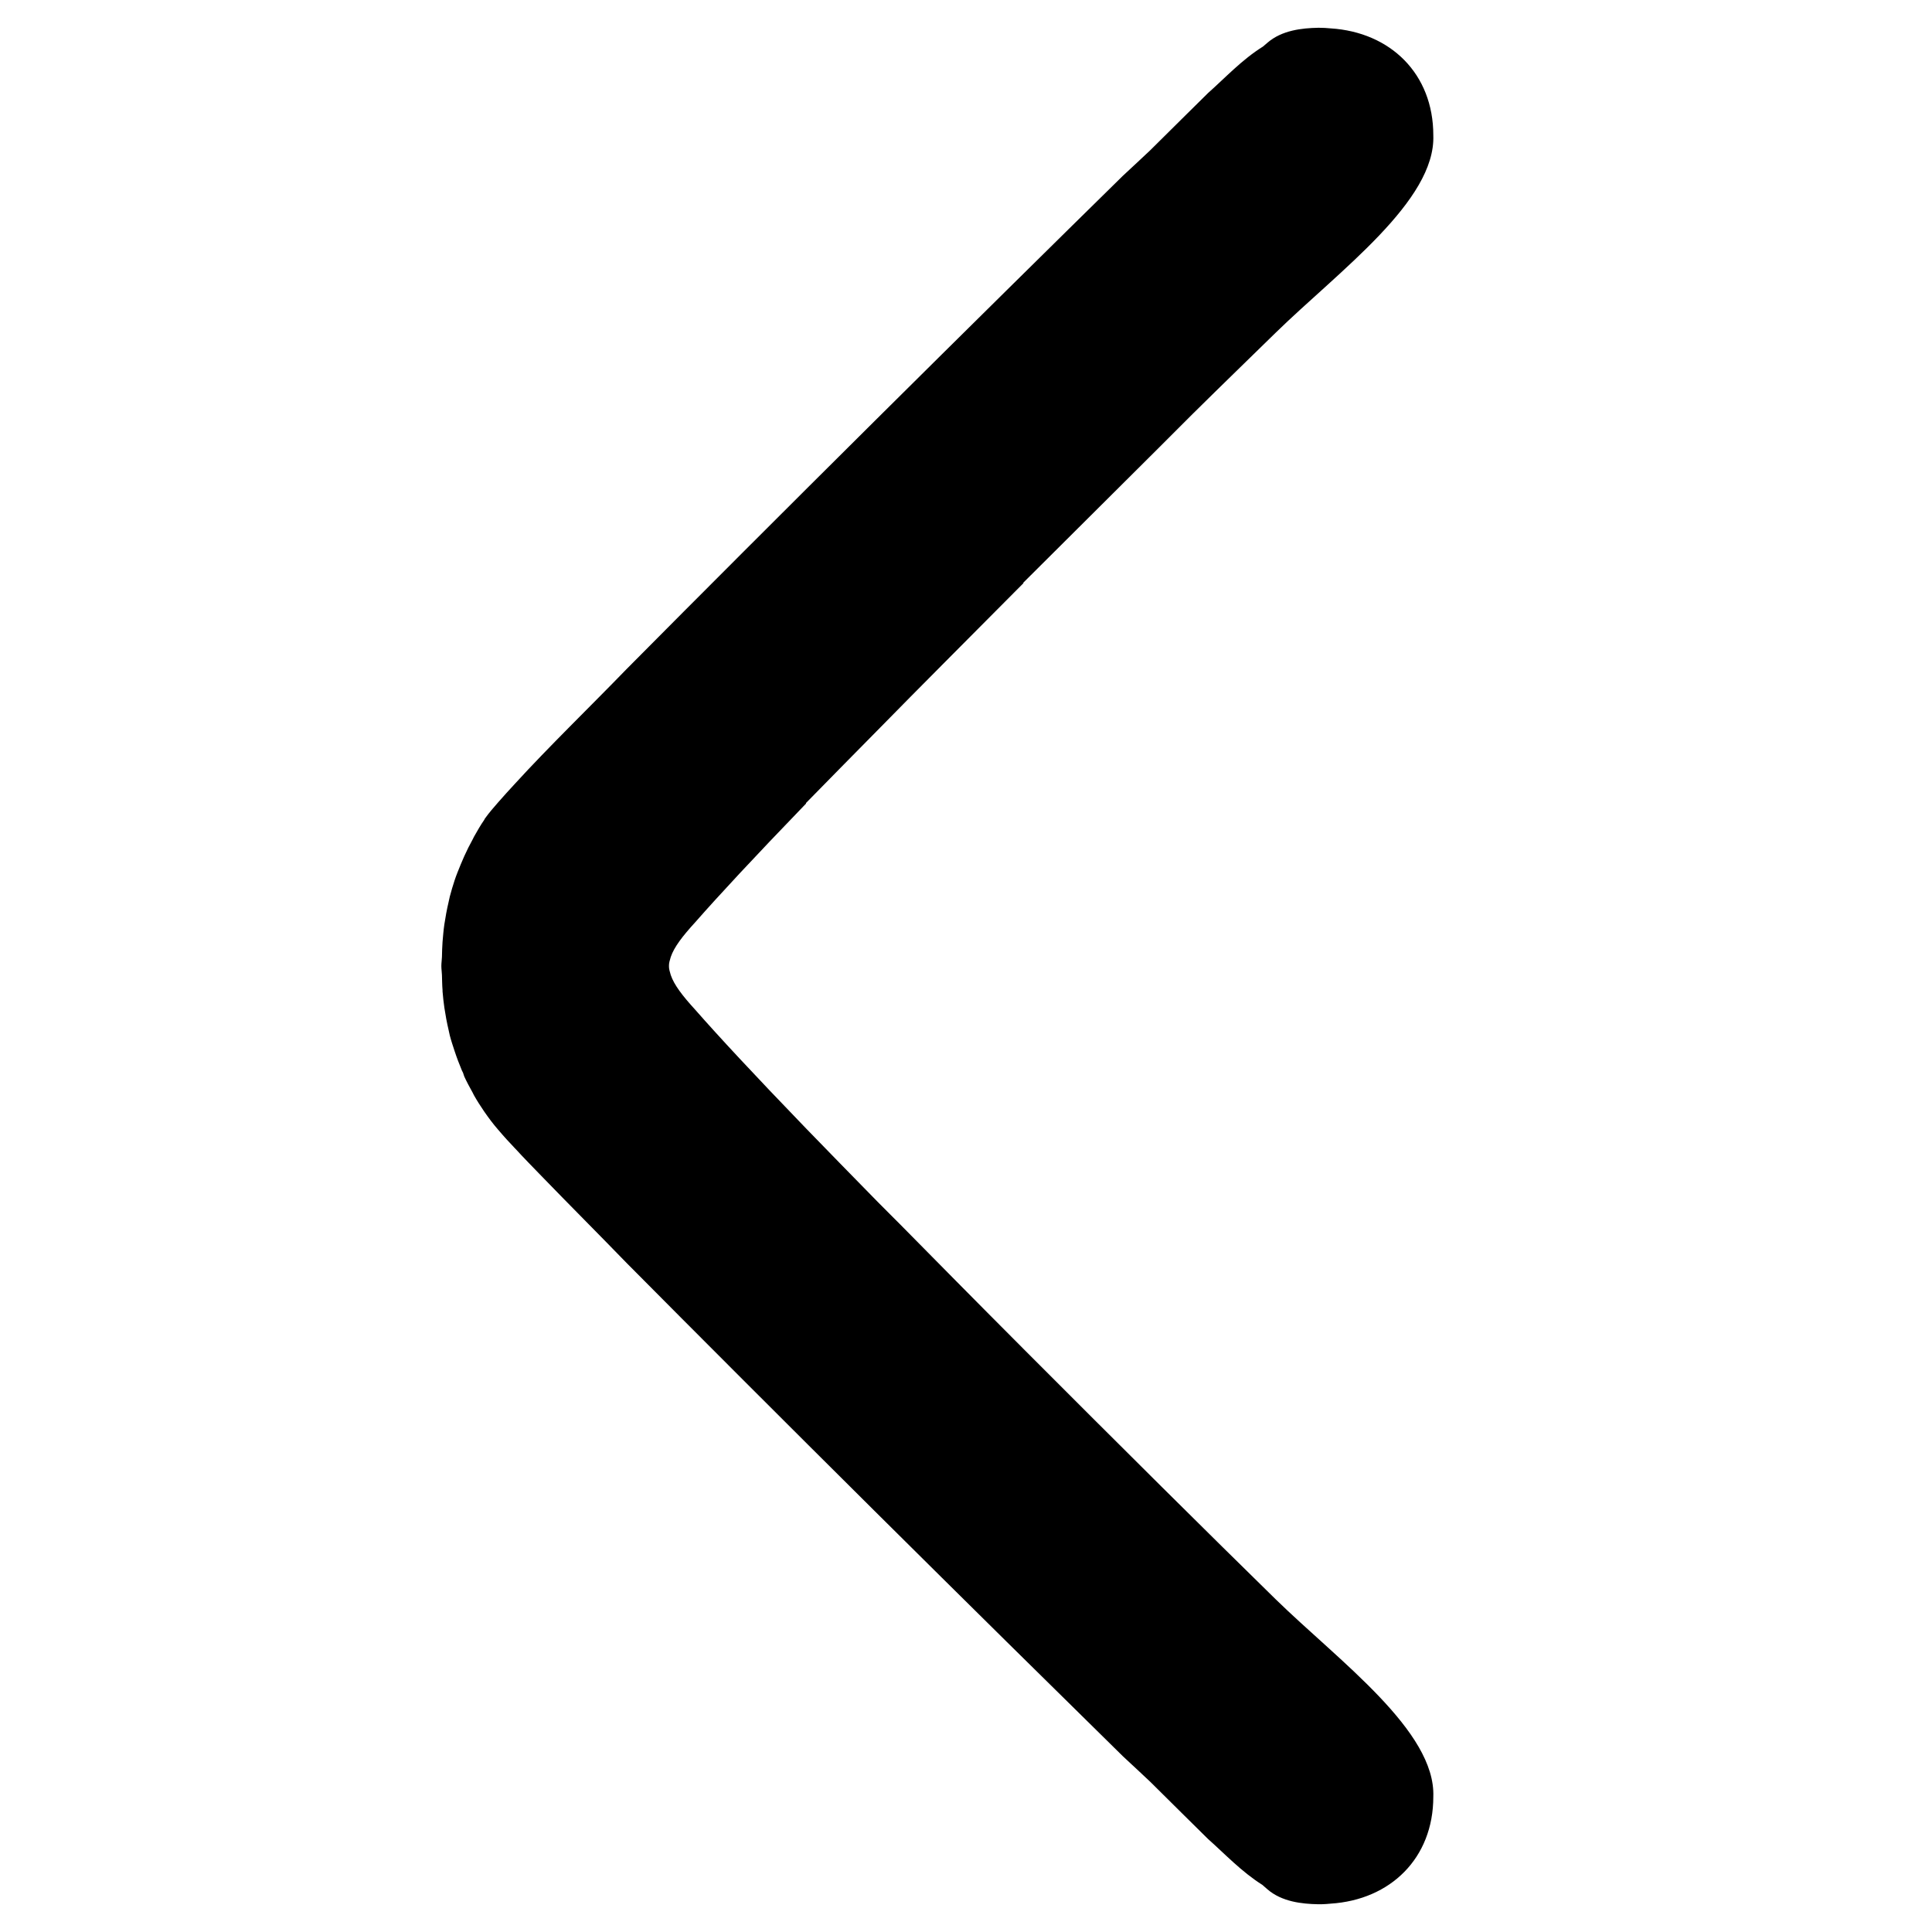 <?xml version="1.0" encoding="UTF-8" standalone="no"?>
<svg
   xmlns:dc="http://purl.org/dc/elements/1.1/"
   xmlns:cc="http://creativecommons.org/ns#"
   xmlns:rdf="http://www.w3.org/1999/02/22-rdf-syntax-ns#"
   xmlns:svg="http://www.w3.org/2000/svg"
   xmlns="http://www.w3.org/2000/svg"
   xmlns:sodipodi="http://sodipodi.sourceforge.net/DTD/sodipodi-0.dtd"
   xmlns:inkscape="http://www.inkscape.org/namespaces/inkscape"
   version="1.1"
   viewBox="0 0 100 100"
   id="svg2"
   inkscape:version="0.48.4 r9939"
   width="100%"
   height="100%"
   sodipodi:docname="arrow-left-dot.svg">
  <defs
     id="defs49" />
  <sodipodi:namedview
     pagecolor="#ffffff"
     bordercolor="#666666"
     borderopacity="1"
     objecttolerance="10"
     gridtolerance="10"
     guidetolerance="10"
     inkscape:pageopacity="0"
     inkscape:pageshadow="2"
     inkscape:window-width="1920"
     inkscape:window-height="1018"
     id="namedview47"
     showgrid="false"
     inkscape:zoom="0.70710678"
     inkscape:cx="-97.732016"
     inkscape:cy="-103.55476"
     inkscape:window-x="1912"
     inkscape:window-y="-8"
     inkscape:window-maximized="1"
     inkscape:current-layer="svg2"
     inkscape:snap-bbox="true"
     fit-margin-top="0"
     fit-margin-left="0"
     fit-margin-right="0"
     fit-margin-bottom="0"
     units="pc"
     showborder="true"
     inkscape:showpageshadow="false" />
  <title
     id="title3003">remember-me-active</title>
  <path
     style="fill:#000000"
     d="m 68.219,1.438 c -0.814,0.017 -1.87,0.121 -2.625,0.781 -0.076,0.066 -0.144,0.122 -0.219,0.188 -1.104,0.689 -1.955,1.619 -2.844,2.406 -0.755,0.739 -1.907,1.89 -3,2.969 -0.473,0.443 -0.888,0.836 -1.406,1.312 -3.56,3.496 -8.203,8.078 -12.844,12.688 -4.641,4.609 -9.279,9.249 -12.844,12.844 -1.892,1.954 -4.03,4.021 -5.781,5.938 -0.296,0.324 -0.606,0.656 -0.875,0.969 -0.237,0.27 -0.478,0.548 -0.688,0.844 -0.013,0.019 -0.018,0.044 -0.031,0.062 -0.194,0.278 -0.362,0.577 -0.531,0.875 -0.023,0.04 -0.04,0.084 -0.062,0.125 -0.159,0.289 -0.301,0.571 -0.438,0.875 -0.065,0.145 -0.128,0.29 -0.188,0.438 -0.108,0.269 -0.222,0.535 -0.312,0.812 -0.09,0.277 -0.177,0.559 -0.25,0.844 -0.024,0.093 -0.04,0.188 -0.062,0.281 C 23.13,47.066 23.058,47.456 23,47.844 22.956,48.141 22.932,48.449 22.906,48.75 22.884,49.012 22.883,49.269 22.875,49.531 22.87,49.688 22.844,49.843 22.844,50 c -2.7e-5,0.157 0.026,0.312 0.031,0.469 0.009,0.262 0.009,0.52 0.031,0.781 0.002,0.021 -0.002,0.042 0,0.062 0.026,0.283 0.051,0.563 0.094,0.844 0.058,0.387 0.13,0.778 0.219,1.156 0.022,0.093 0.039,0.189 0.062,0.281 0.073,0.281 0.159,0.537 0.25,0.812 0.11,0.336 0.24,0.677 0.375,1 0.018,0.043 0.044,0.082 0.062,0.125 0.025,0.059 0.036,0.129 0.062,0.188 0.128,0.282 0.288,0.572 0.438,0.844 0.023,0.041 0.039,0.084 0.062,0.125 0.167,0.296 0.339,0.563 0.531,0.844 0.225,0.324 0.461,0.644 0.719,0.938 0.387,0.454 0.523,0.592 0.875,0.969 0.008,0.008 0.023,0.023 0.031,0.031 0.428,0.467 0.878,0.925 1.344,1.406 1.435,1.484 2.989,3.036 4.406,4.5 3.565,3.594 8.203,8.234 12.844,12.844 4.641,4.609 9.284,9.191 12.844,12.688 0.518,0.477 0.933,0.87 1.406,1.312 1.093,1.079 2.245,2.23 3,2.969 0.88,0.78 1.724,1.688 2.812,2.375 0.086,0.076 0.162,0.142 0.25,0.219 0.755,0.66 1.811,0.764 2.625,0.781 0.059,0.001 0.131,-4.88e-4 0.188,0 0.159,-0.003 0.313,-0.016 0.469,-0.031 C 71.972,98.334 74.188,96.178 74.188,93 74.317,89.598 69.305,85.976 66.031,82.781 62.605,79.426 57.979,74.835 52.969,69.812 50.207,67.044 48.602,65.408 46.562,63.344 46.158,62.932 45.88,62.669 45.5,62.281 44.35,61.114 42.647,59.36 41.719,58.406 38.985,55.574 37.179,53.624 36,52.281 35.32,51.538 34.893,50.979 34.719,50.469 34.674,50.31 34.62,50.155 34.625,50 34.62,49.845 34.673,49.69 34.719,49.531 34.893,49.021 35.32,48.462 36,47.719 c 1.179,-1.343 2.985,-3.293 5.719,-6.125 0.004,-0.005 -0.004,-0.027 0,-0.031 0.924,-0.949 2.638,-2.684 3.781,-3.844 2.124,-2.168 4.522,-4.562 7.469,-7.531 0.005,-0.005 -0.005,-0.026 0,-0.031 2.392,-2.378 4.757,-4.735 7.125,-7.094 0.622,-0.617 1.068,-1.074 1.656,-1.656 1.504,-1.488 3.05,-2.982 4.281,-4.188 C 69.305,14.024 74.317,10.402 74.188,7 74.188,3.822 71.972,1.666 68.875,1.469 68.678,1.449 68.484,1.438 68.281,1.438 c -0.021,0.002 -0.041,-0.002 -0.062,0 z"
     id="path3819-4-9"
     inkscape:connector-curvature="0" />
</svg>
